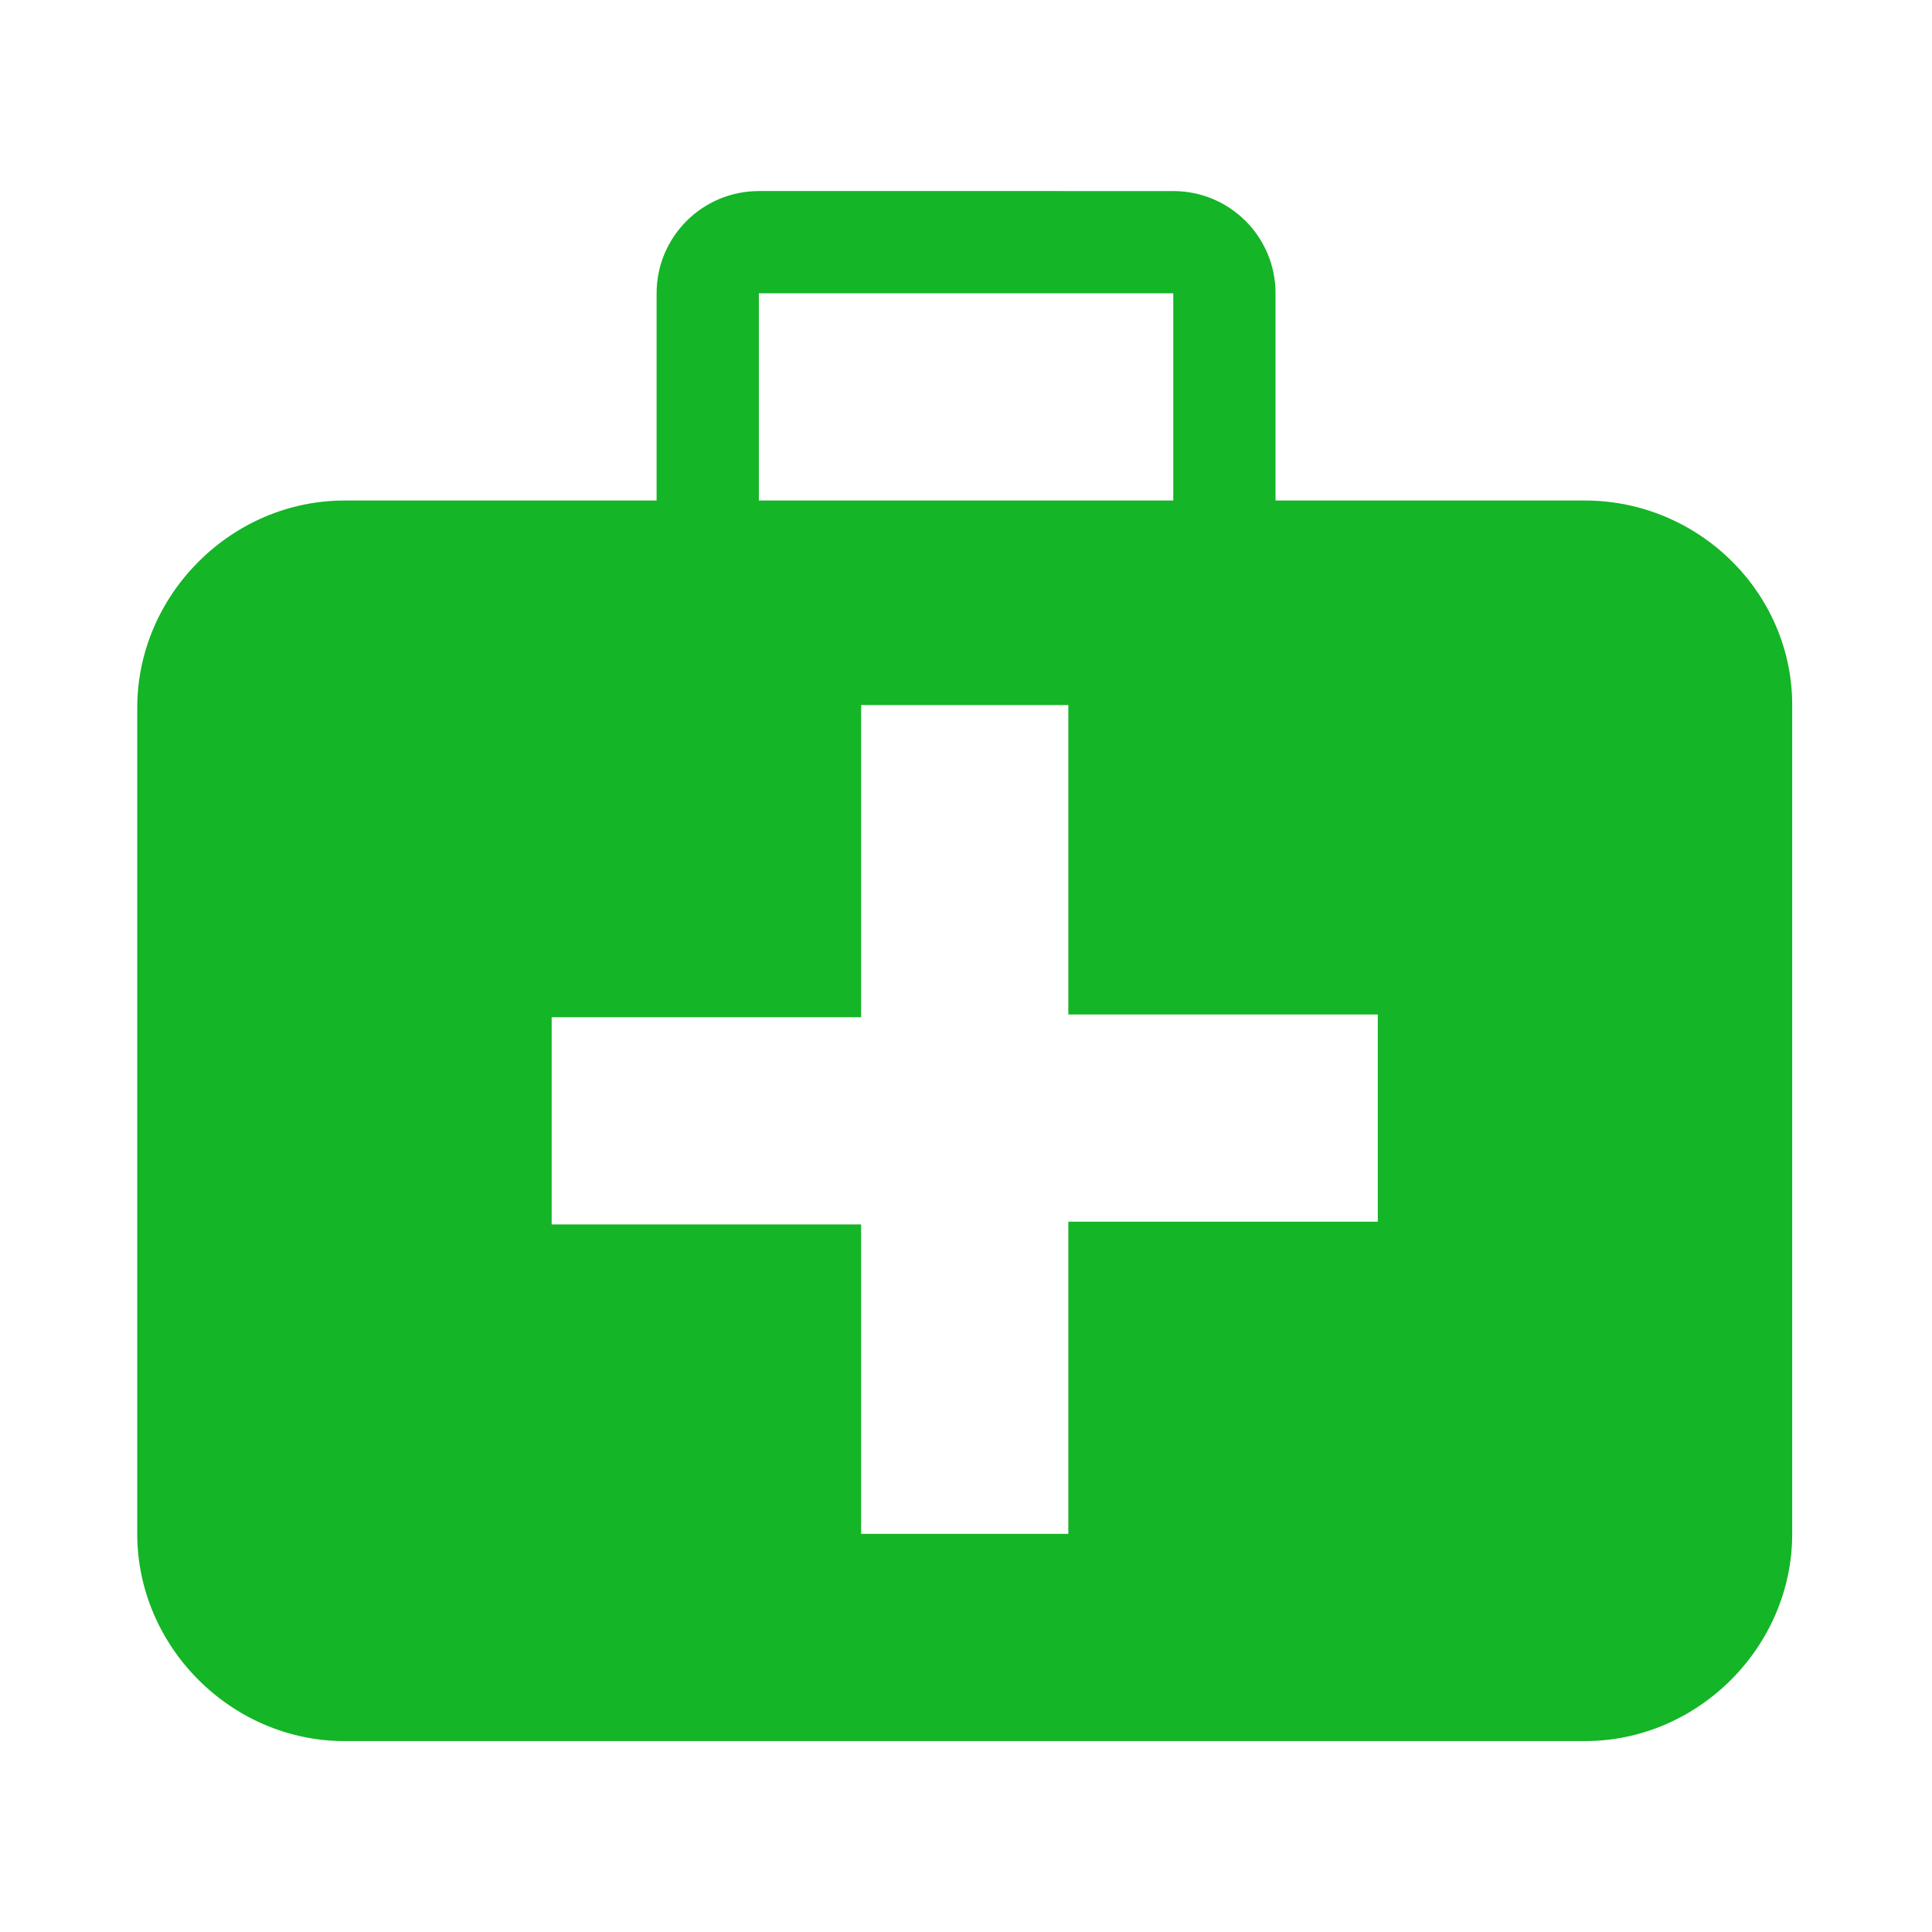 <?xml version="1.0" encoding="utf-8"?>
<!-- Generator: Adobe Illustrator 19.0.0, SVG Export Plug-In . SVG Version: 6.00 Build 0)  -->
<svg version="1.1" id="图层_1" xmlns="http://www.w3.org/2000/svg" xmlns:xlink="http://www.w3.org/1999/xlink" x="0px" y="0px"
	 viewBox="0 0 14 14" style="enable-background:new 0 0 14 14;" xml:space="preserve">
<style type="text/css">
	.ico_yiliaojiuzhu_st0{fill:#14B526;}
</style>
<g id="XMLID_352_">
	<g id="XMLID_353_" transform="scale(0.195, 0.195)">
		<path id="XMLID_354_" class="ico_yiliaojiuzhu_st0" d="M58.9,18.6H47.4v-7.7c0-2.1-1.7-3.8-3.8-3.8H28.2c-2.1,0-3.8,1.7-3.8,3.8v7.7H12.8
			c-4.2,0-7.7,3.5-7.7,7.7V57c0,4.2,3.5,7.7,7.7,7.7h46.1c4.2,0,7.7-3.5,7.7-7.7V26.2C66.6,22,63.1,18.6,58.9,18.6 M28.2,10.9h15.4
			v7.7H28.2V10.9z M51.2,45.4H39.7V57H32l0-11.5H20.5v-7.7H32V26.2h7.7v11.5h11.5L51.2,45.4z"/>
	</g>
</g>
</svg>
